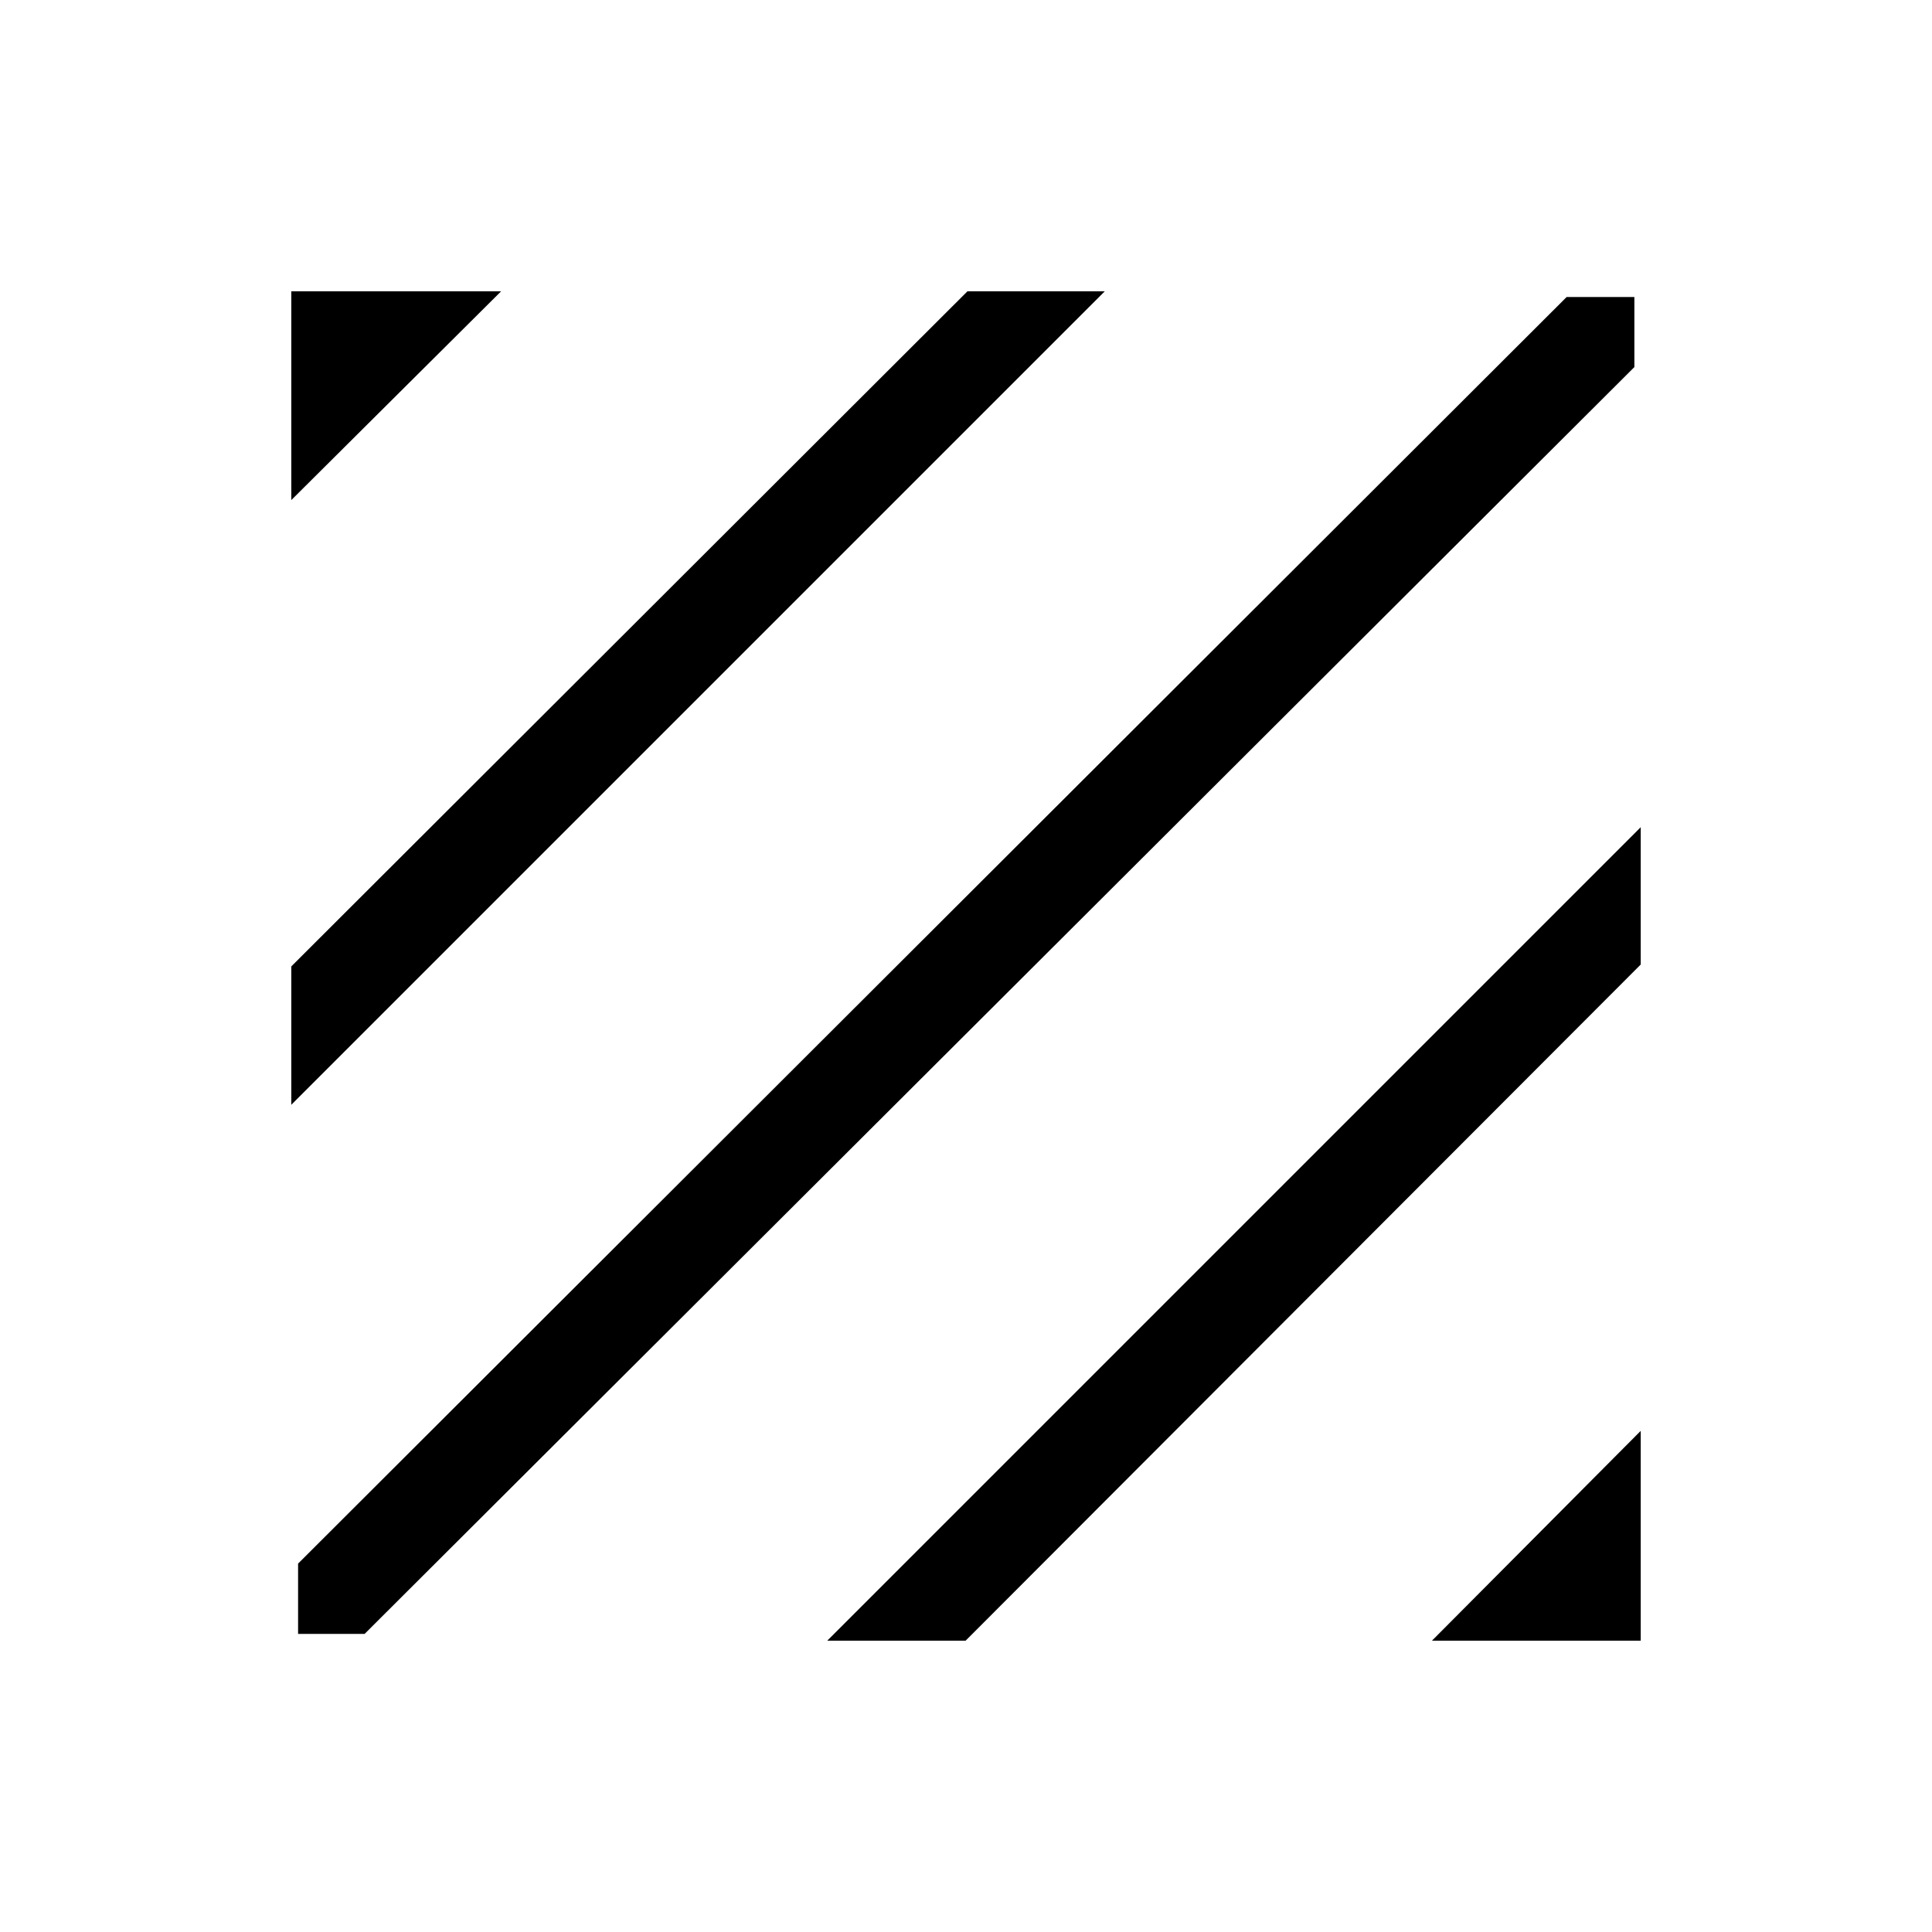 <svg xmlns="http://www.w3.org/2000/svg" height="40" viewBox="0 -960 960 960" width="40"><path d="M148.12-148.12v-34.94l630.33-629.35h33.66v34.81L181.17-148.12h-33.05Zm-3.38-262.91v-68.76l335.99-335.47h68.24L144.74-411.03Zm0-300.48v-103.75h104.27L144.74-711.51Zm566.77 566.77 103.75-104.27v104.27H711.51Zm-300.48 0 404.23-404.23v68.24L479.79-144.74h-68.76Z"/></svg>